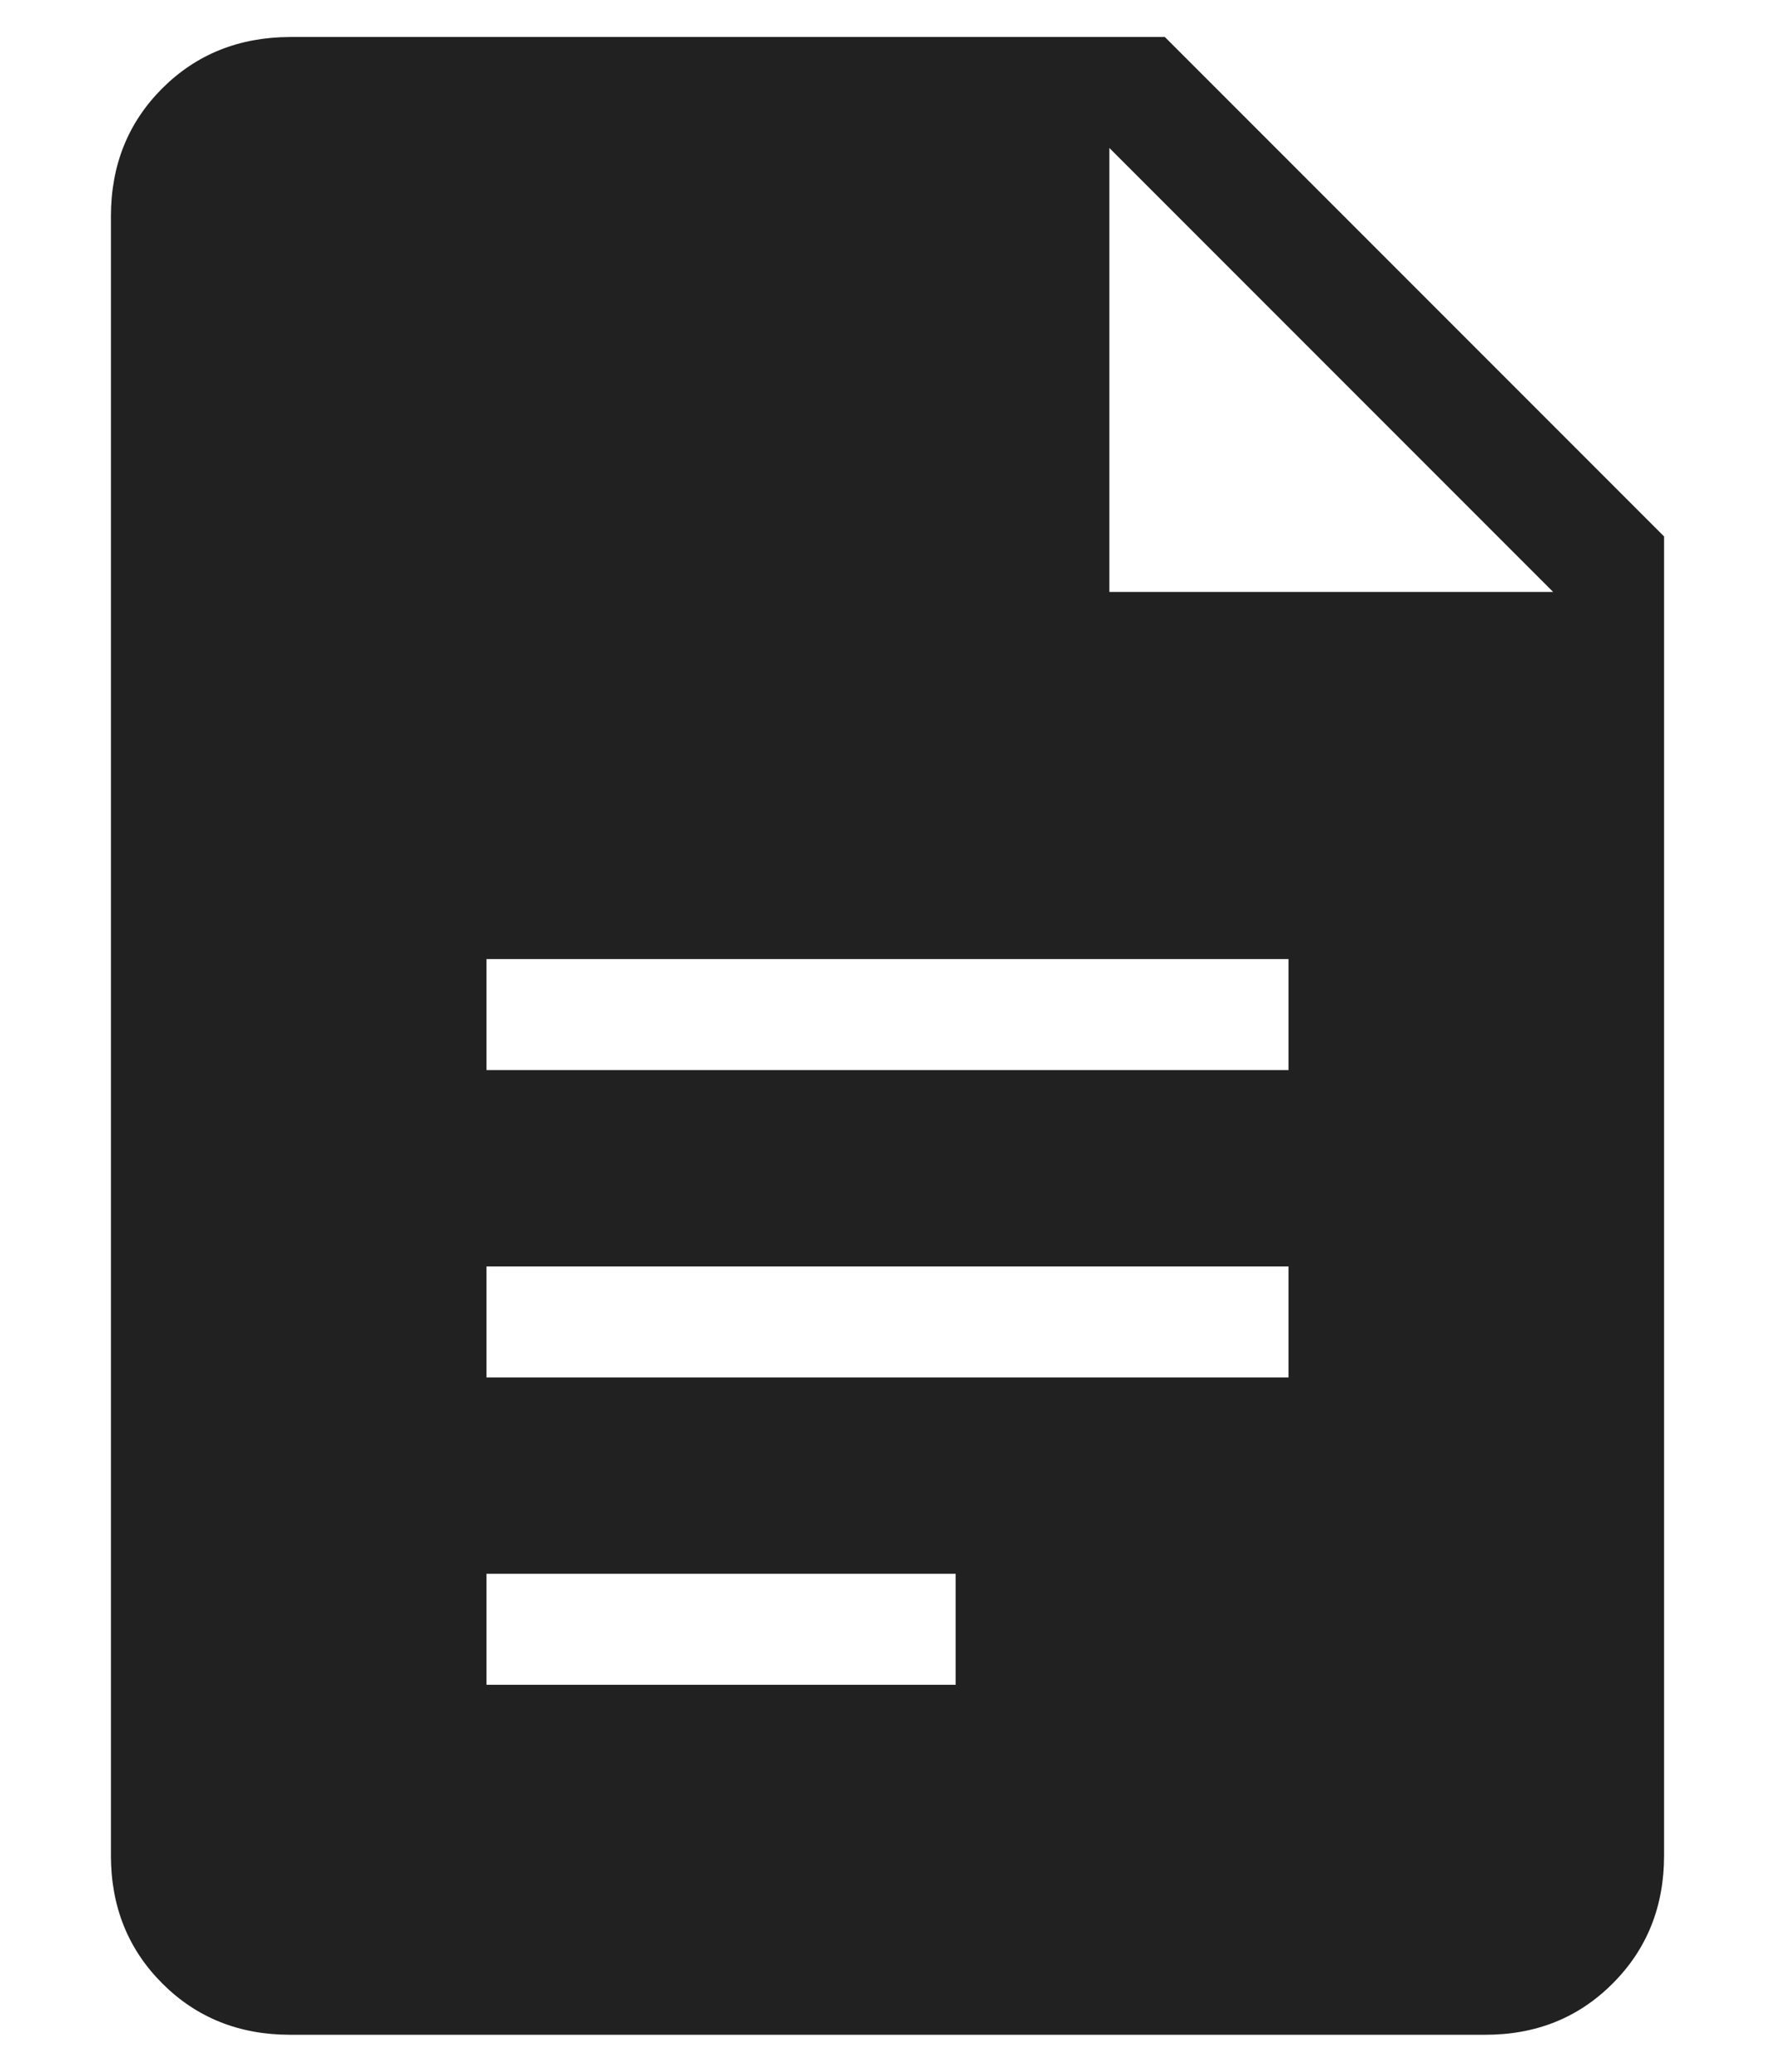 <svg width="12" height="14" viewBox="0 0 12 14" fill="none" xmlns="http://www.w3.org/2000/svg">
<path d="M3.289 7.231H8.711V6.481H3.289V7.231ZM3.289 9.308H8.711V8.558H3.289V9.308ZM3.289 11.385H6.461V10.635H3.289V11.385ZM1.961 13.75C1.616 13.75 1.328 13.634 1.097 13.403C0.866 13.172 0.75 12.884 0.75 12.539V1.461C0.75 1.116 0.866 0.828 1.097 0.597C1.329 0.366 1.617 0.251 1.962 0.25H7.875L11.25 3.625V12.539C11.25 12.884 11.134 13.172 10.903 13.403C10.672 13.635 10.384 13.751 10.038 13.75H1.961ZM7.5 4H10.5L7.5 1V4Z" fill="#212121"/>
</svg>
